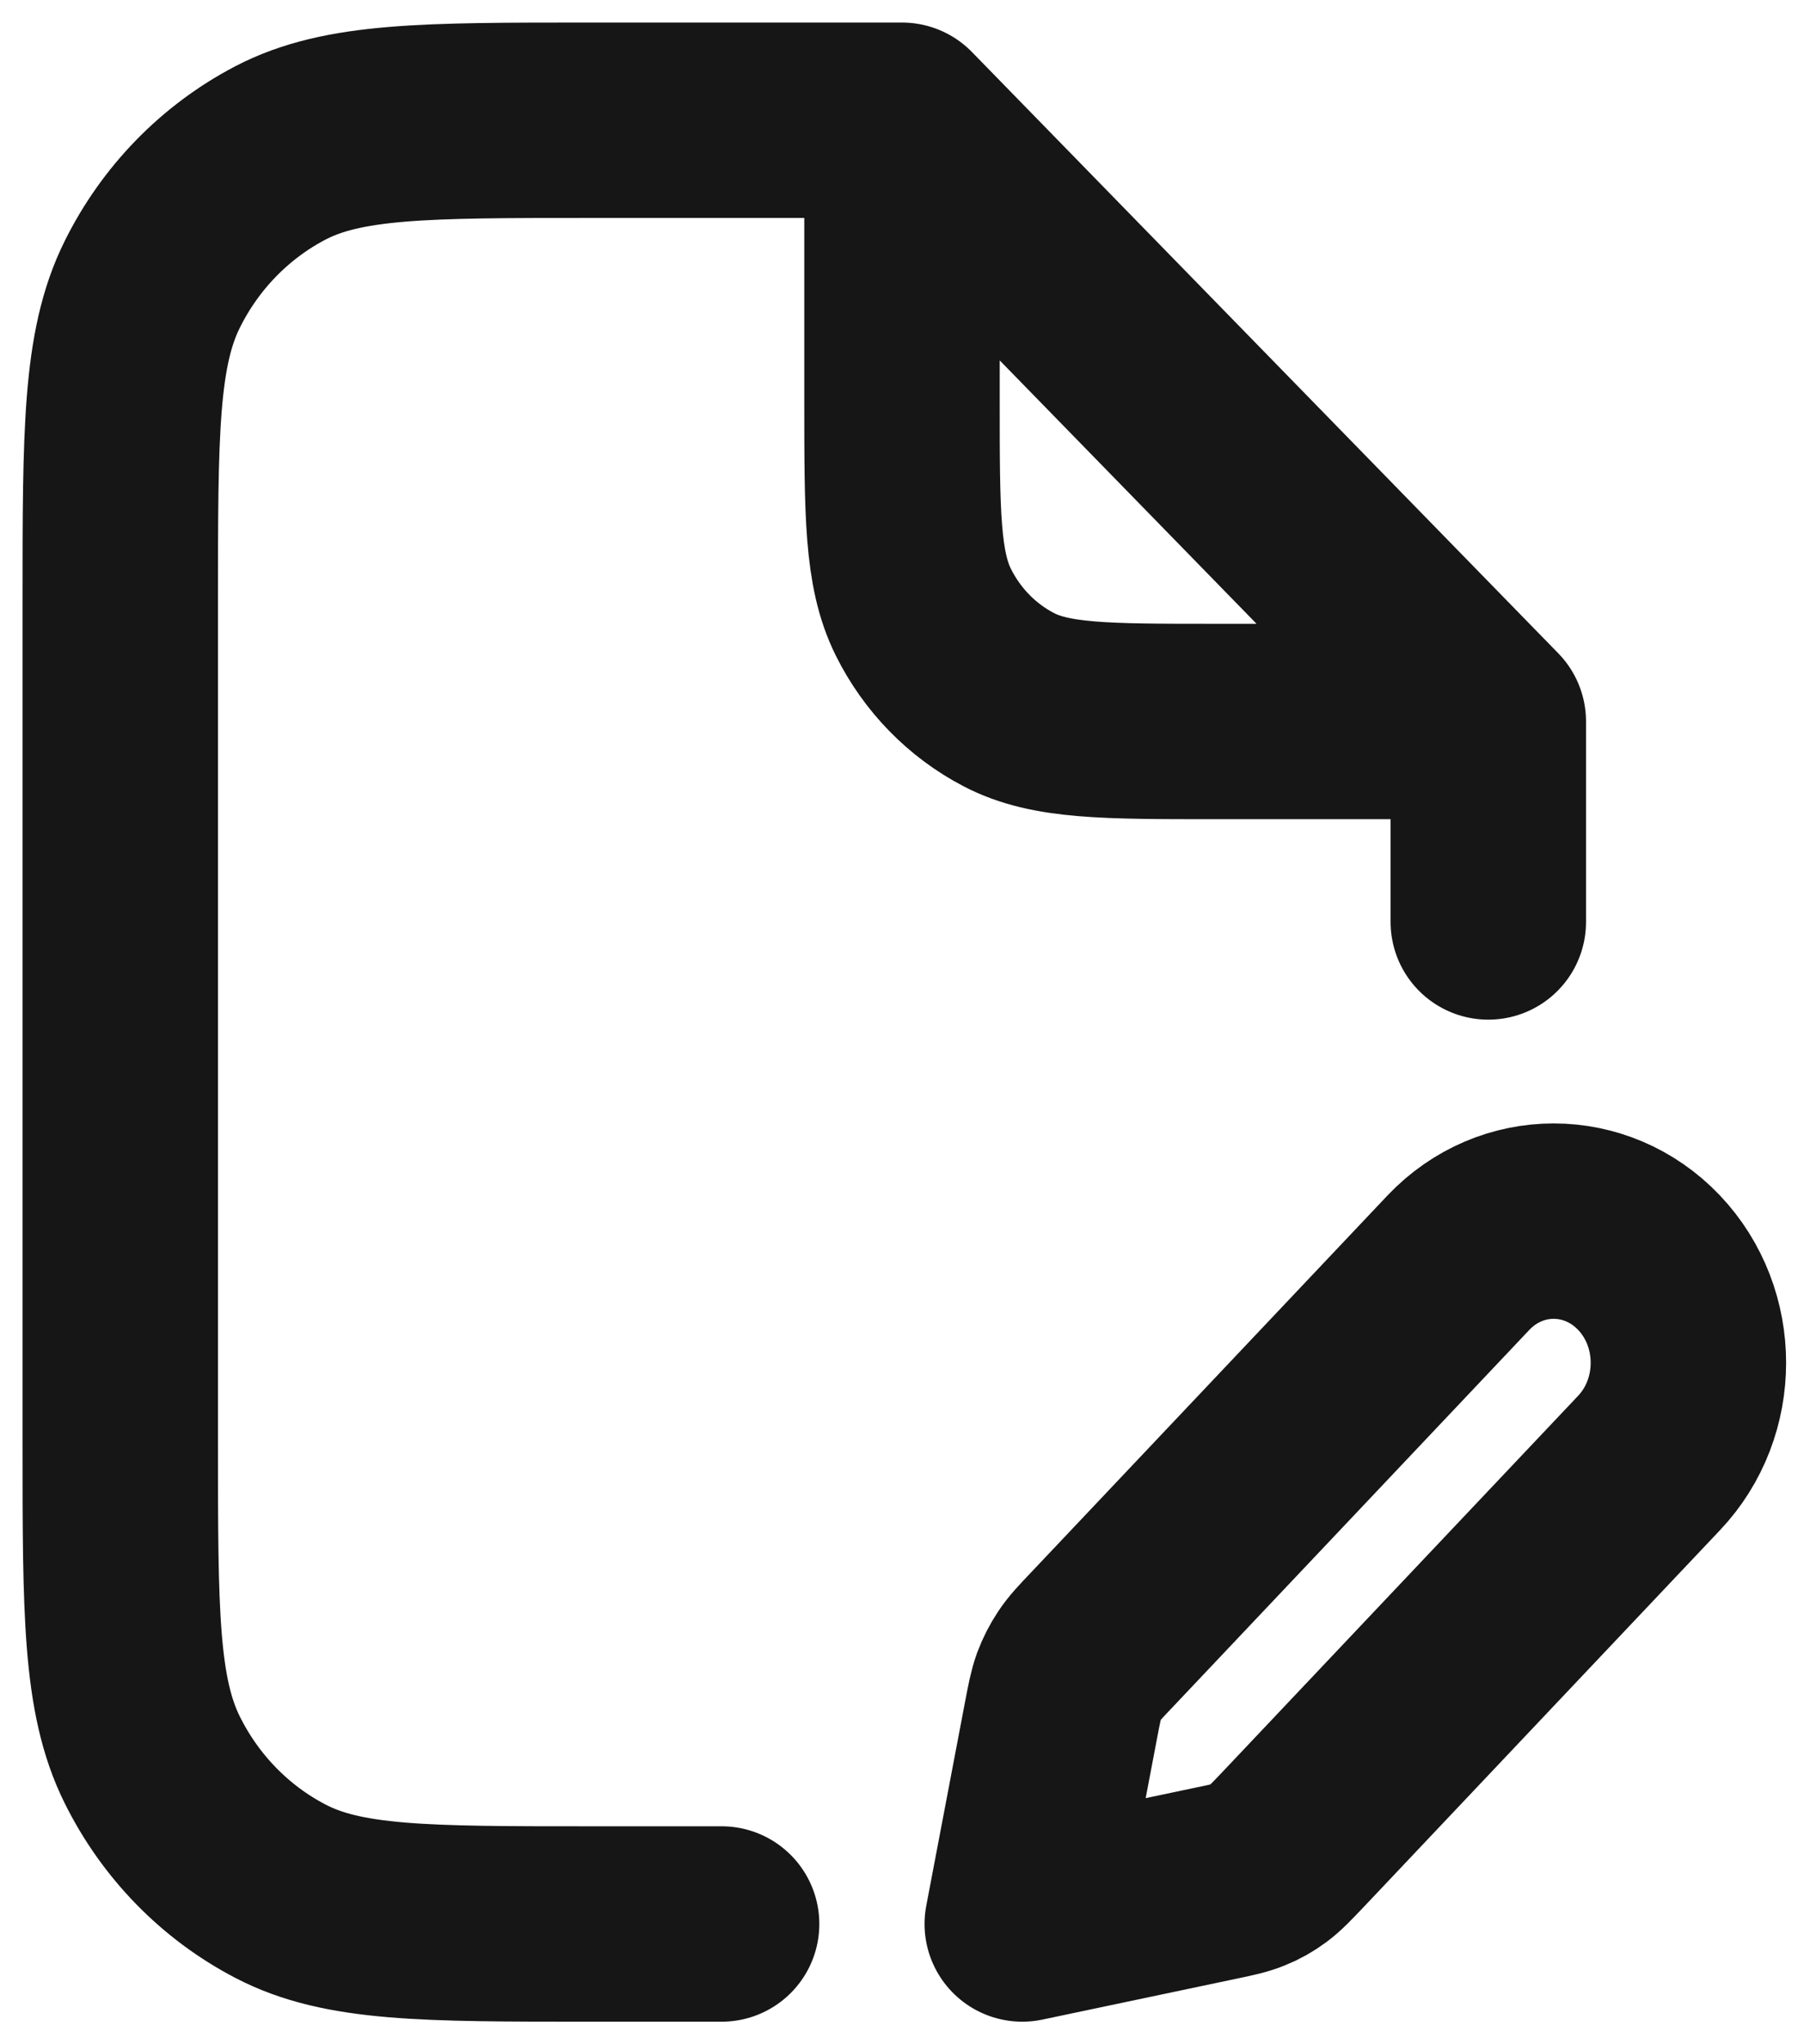 <svg width="15" height="17" viewBox="0 0 15 17" fill="none" xmlns="http://www.w3.org/2000/svg">
<path d="M7.5 1H4.9C3.535 1 2.852 1 2.331 1.272C1.872 1.512 1.499 1.895 1.266 2.365C1 2.9 1 3.6 1 5V12C1 13.4 1 14.1 1.266 14.635C1.499 15.105 1.872 15.488 2.331 15.727C2.852 16 3.535 16 4.9 16L6 16M7.5 1L12.375 6M7.5 1V3.333C7.5 4.267 7.5 4.733 7.677 5.09C7.833 5.404 8.082 5.659 8.387 5.818C8.735 6 9.19 6 10.1 6H12.375M12.375 6V7.667M8.5 16L10.104 15.662C10.244 15.633 10.313 15.618 10.379 15.591C10.437 15.568 10.492 15.537 10.543 15.499C10.6 15.457 10.65 15.404 10.751 15.298L13.711 12.167C14.148 11.706 14.148 10.96 13.711 10.5C13.273 10.04 12.564 10.04 12.127 10.5L9.167 13.631C9.066 13.737 9.016 13.79 8.976 13.851C8.94 13.905 8.911 13.962 8.888 14.023C8.863 14.092 8.849 14.165 8.821 14.312L8.5 16Z" stroke="#161616" stroke-width="1.625" stroke-linecap="round" stroke-linejoin="round"/>
</svg>

